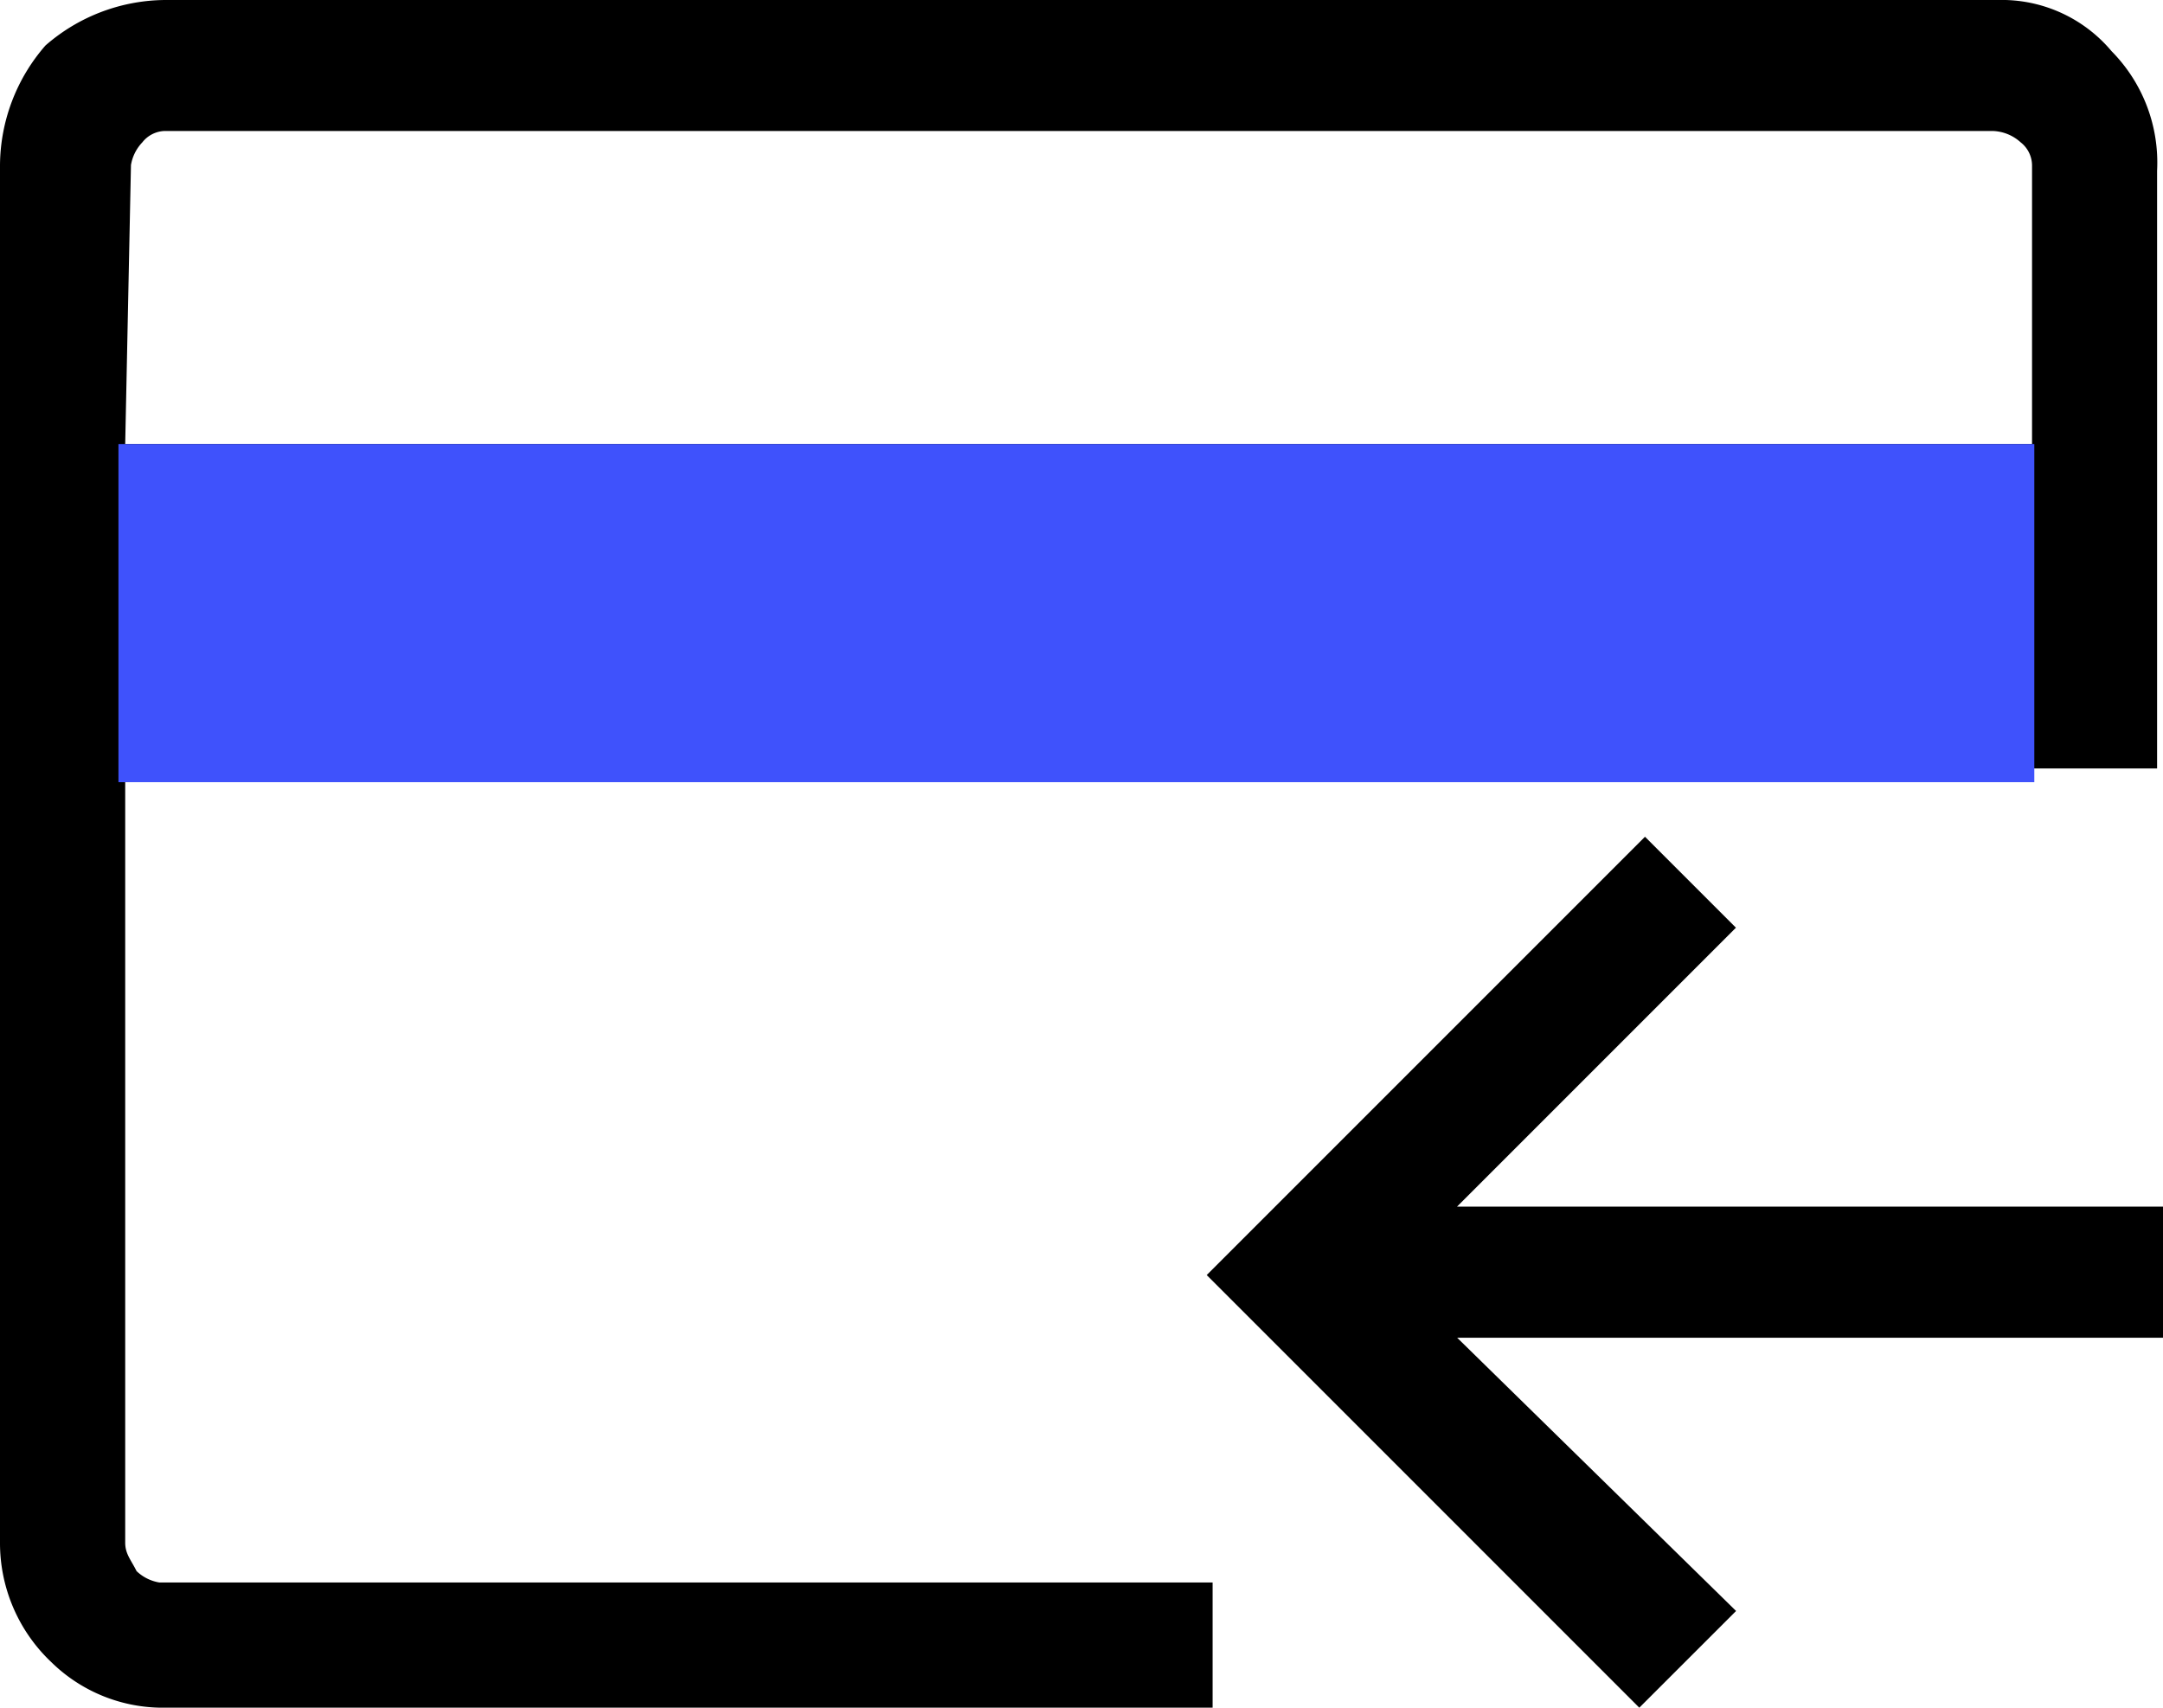 <svg data-name="충전하기 아이콘" xmlns="http://www.w3.org/2000/svg" width="28.54" height="22.531" viewBox="0 0 28.54 22.531">
    <path data-name="add_card_FILL0_wght300_GRAD0_opsz48 copy" d="M2.178 22.531a2.1 2.1 0 0 1-1.5-.6A2.162 2.162 0 0 1 0 20.353V2.178A2.424 2.424 0 0 1 .6.6 2.424 2.424 0 0 1 2.178 0h24.184a1.891 1.891 0 0 1 1.5.676 2.09 2.09 0 0 1 .6 1.577v7.886H1.652v10.214c0 .15.075.225.15.376a.569.569 0 0 0 .3.15H16v1.652zM1.652 5.858h25.16v-3.68a.39.39 0 0 0-.15-.3.574.574 0 0 0-.376-.15H2.178a.39.39 0 0 0-.3.15.569.569 0 0 0-.15.3zm0 14.946zm14.27-3.981 5.783-5.783 1.2 1.2-3.68 3.68h9.315v1.73h-9.313l3.68 3.605-1.277 1.276z"/>
    <path data-name="충전하기 포인트" transform="translate(1.563 5.859)" style="fill:#3f52fc" d="M0 0h25.279v4.461H0z"/>
</svg>
